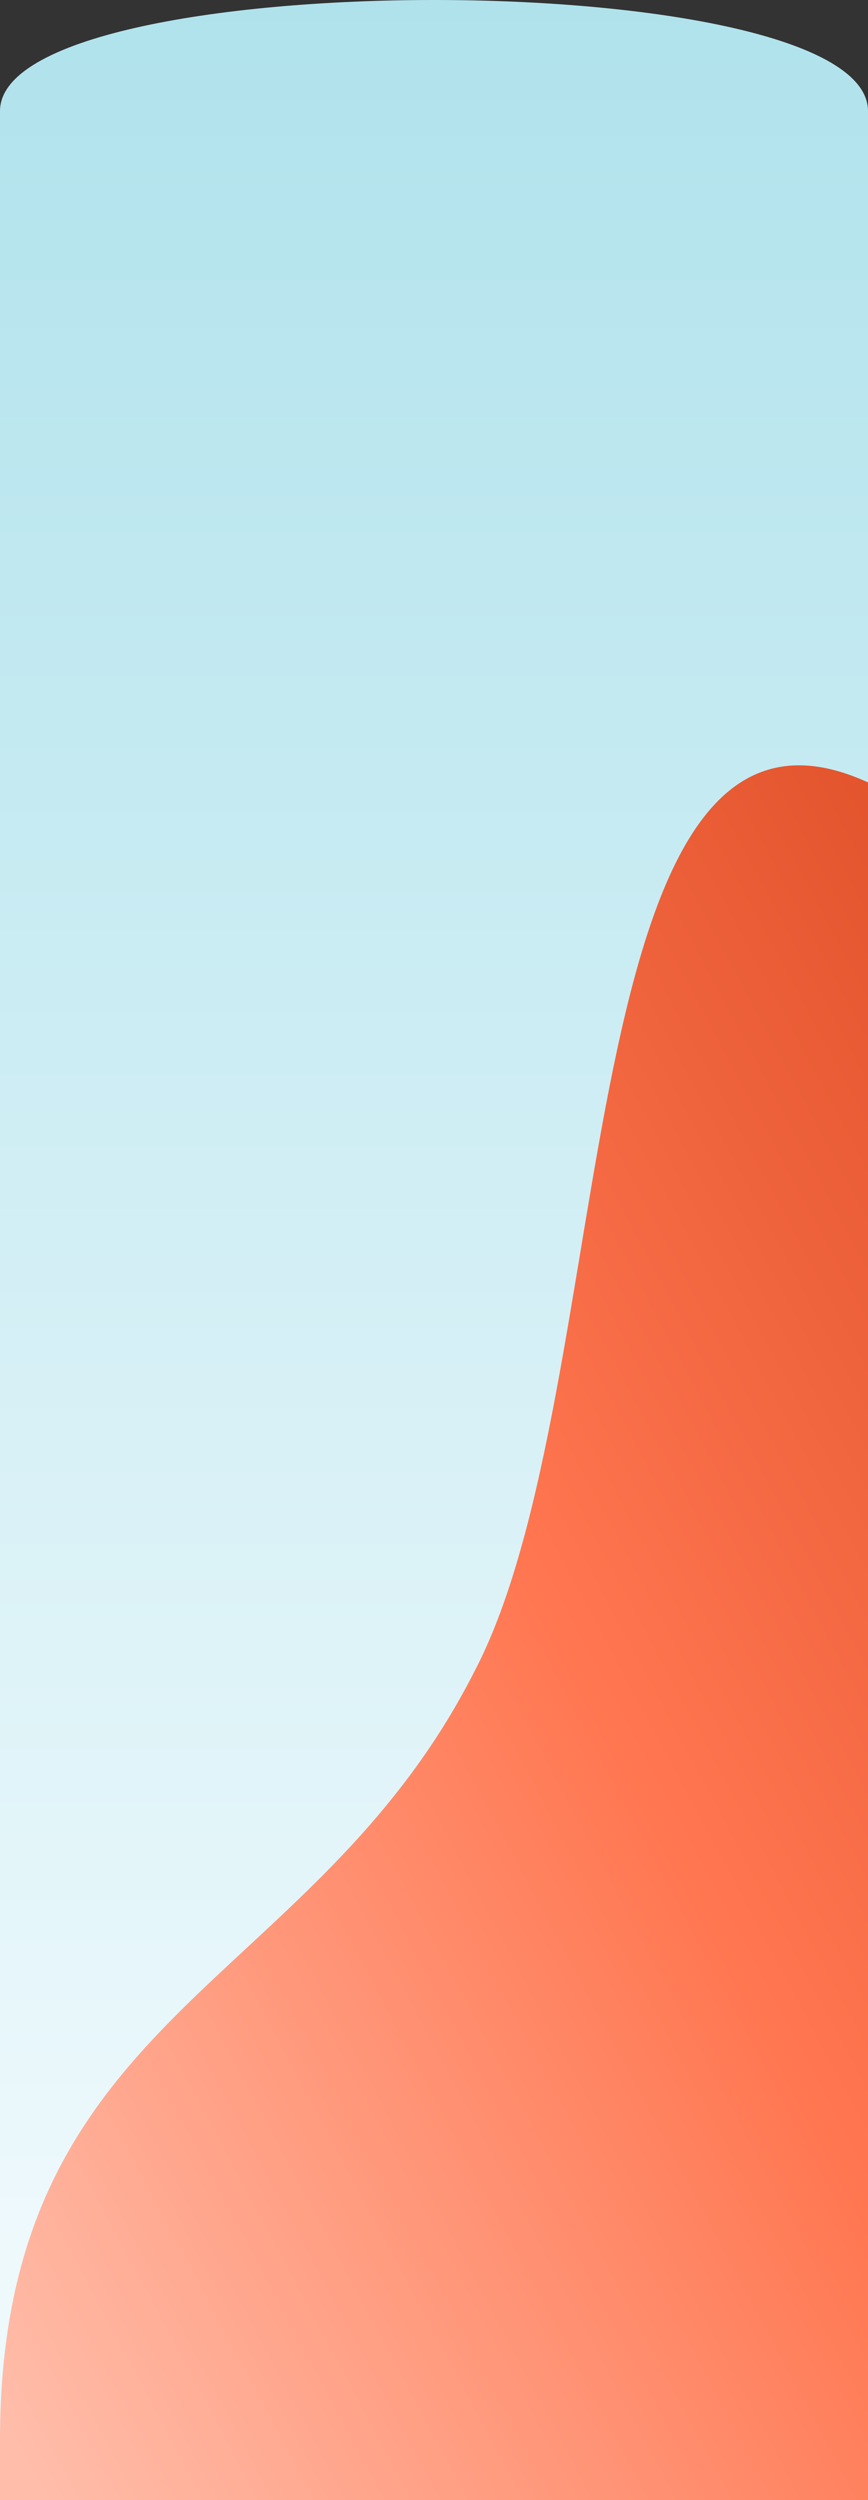 <svg xmlns="http://www.w3.org/2000/svg" data-name="Layer 1" viewBox="0 0 375 1080"><rect x="0" y="0" width="375" height="1080" fill="#333333" stroke="none"/><defs/><defs><linearGradient id="a" x1="-3848" x2="-3848" y1="2700.5" y2="2700.2" gradientTransform="matrix(1920.102 0 0 -3469.995 7388748 9370653)" gradientUnits="userSpaceOnUse"><stop offset="0" stop-color="#afe2ec"/><stop offset="1" stop-color="#eef9fc"/></linearGradient><linearGradient id="b" x1="-3847.8" x2="-3848.1" y1="2700.9" y2="2700.7" gradientTransform="matrix(1925.082 0 0 -2465.571 7407917 6659798)" gradientUnits="userSpaceOnUse"><stop offset="0" stop-color="#da4a22"/><stop offset=".5" stop-color="#ff7650"/><stop offset="1" stop-color="#ffbdaa"/></linearGradient></defs><path fill="url(#a)" d="M0 48c0-64 375-64 375 0v1032H0z" data-name="Path 13"/><path fill="url(#b)" d="M0 1054c0-185 135-194 205-332 64-122 39-444 170-384v742H0z" data-name="Path 16"/></svg>